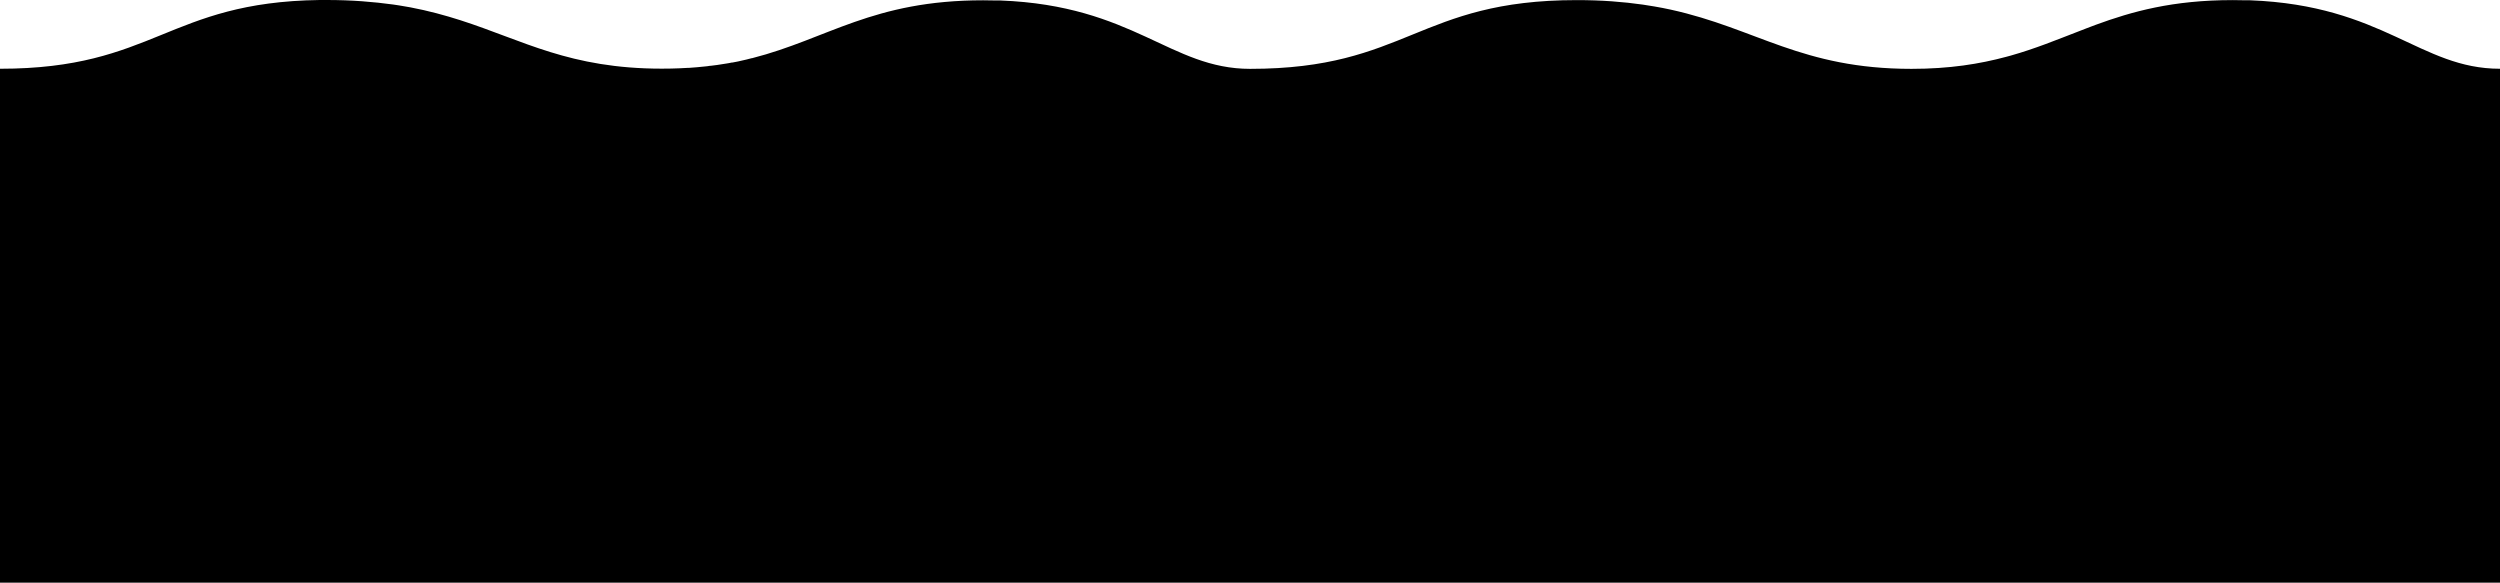 <?xml version="1.0" encoding="UTF-8"?>
<svg id="Capa_2" xmlns="http://www.w3.org/2000/svg" version="1.1" viewBox="0 0 2600 606">
  <!-- Generator: Adobe Illustrator 29.3.1, SVG Export Plug-In . SVG Version: 2.1.0 Build 151)  -->
  <path d="M2600.1,71.5h-.2c-83,0-120.9-65.9-259.8-71.2h-4.6c-4.3,0-8.7-.2-13.3-.2h-.1c-62.5,0-104.7,11.8-142.8,25.8-2.9,1.1-5.8,2.2-8.7,3.3-4.3,1.6-8.6,3.3-12.9,5-4.3,1.7-8.6,3.4-12.9,5-5.7,2.2-11.5,4.4-17.3,6.6-11.6,4.3-23.6,8.4-36.3,12-1.6.5-3.2.9-4.8,1.3-27.5,7.4-58.9,12.5-98.5,12.5-114.4,0-160.8-41.9-250.4-61.6-5.5-1.2-11.1-2.3-17-3.3-3.9-.7-7.9-1.3-11.9-1.9-20.3-2.9-42.9-4.7-68.7-4.7-165.2,0-176.4,71.5-339.8,71.5h0c-83,0-120.9-65.8-259.7-71.1h-4.5c-4.3,0-8.8-.2-13.4-.2h0c-115.1,0-161.6,40.1-240.3,60.2h-.4c-1.4.4-2.8.7-4.3,1.1-.2,0-.5.1-.7.2-3,.7-6.1,1.4-9.2,2.1-.4,0-.7.2-1,.2-1.5.3-3.1.6-4.7.9-.2,0-.4,0-.6,0-1.2.2-2.4.4-3.6.7-.6,0-1.2.2-1.8.3-3.6.6-7.2,1.2-10.9,1.7h-.2c-1.6.2-3.1.4-4.7.6-.3,0-.7,0-1,.1-1,0-2,.2-3,.4-.9.1-1.9.2-2.8.3-5.5.6-11.2,1.1-17.1,1.5h-1.3c-5.4.3-11,.6-16.8.7-3.2,0-6.5.1-9.9.1-95.7,0-143.8-29.3-209.5-50.4-16-5.1-33.1-9.8-52.1-13.4-3.8-.7-7.7-1.4-11.7-2-2-.3-4-.6-6-.9C388.4,1.9,365.8,0,340,0h-7.6C174.2,2.2,160.8,71.5,0,71.5v534.5h0c0,0,1295.9,0,1295.9,0,0,0,0,0,0,0h4.1s0,0,0,0h687.7s0,0,0,0c8.2,0,15.5,0,22,0h590.4V71.5Z"/>
</svg>
